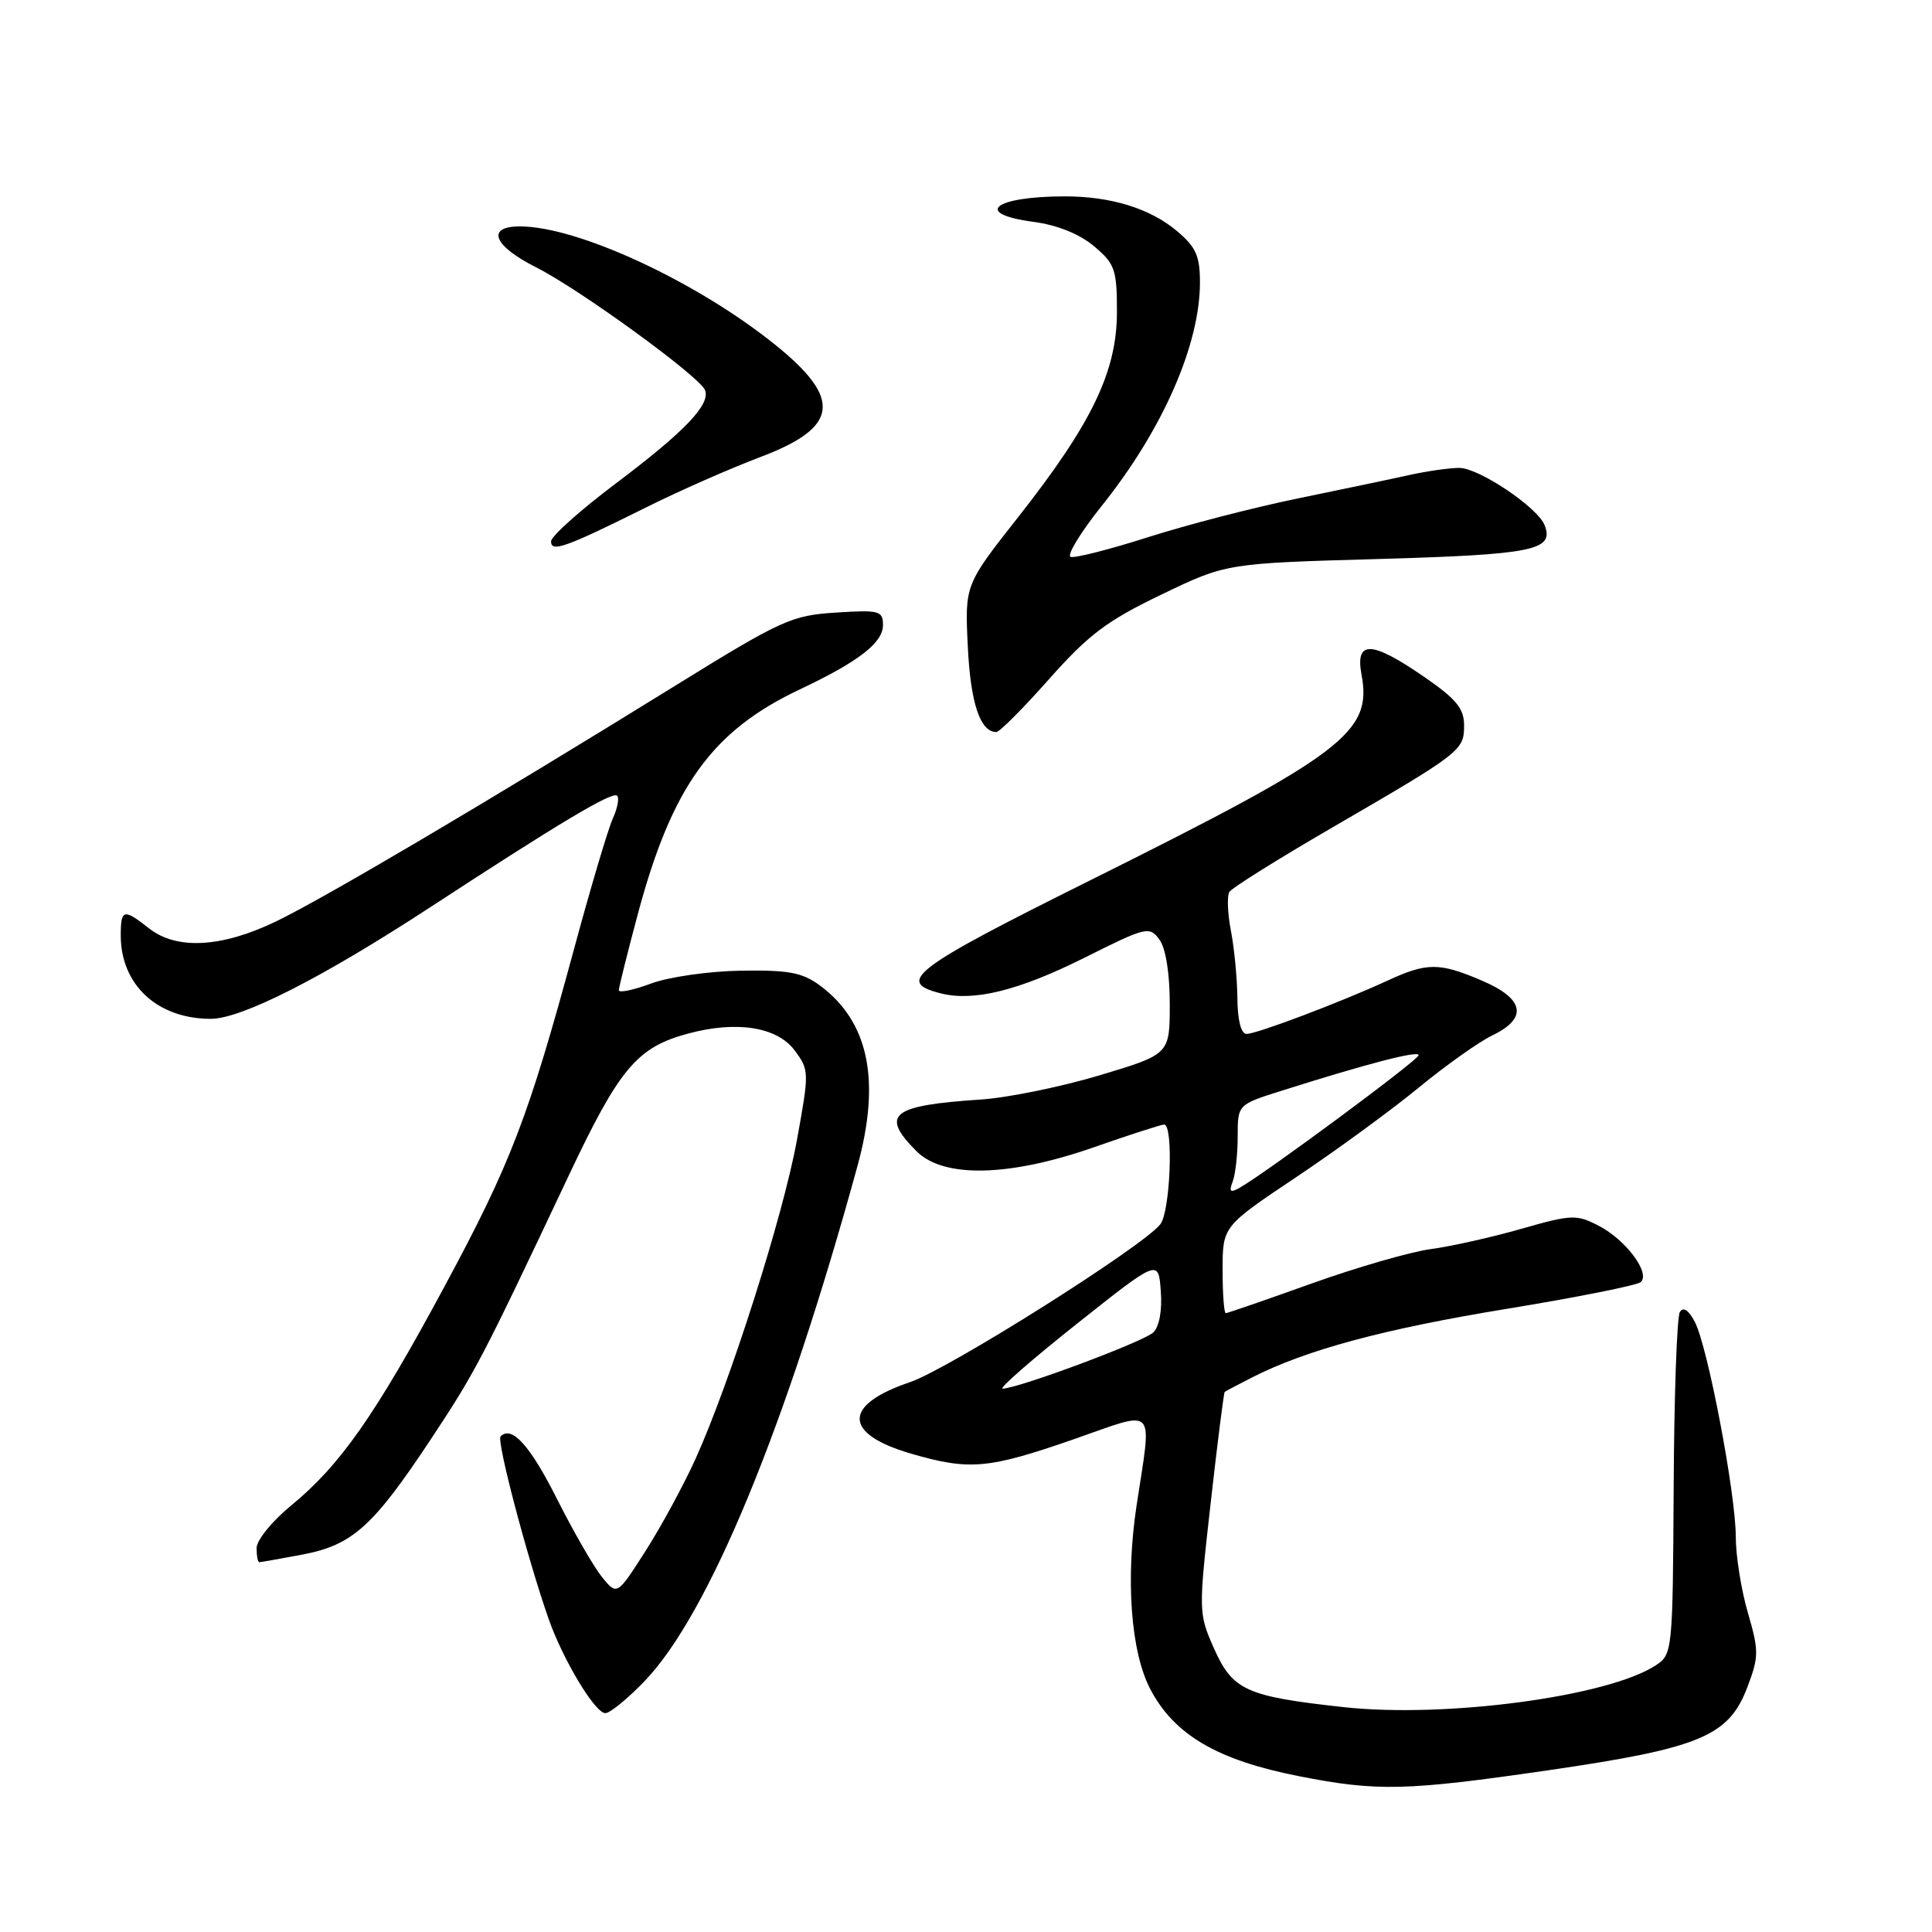 <?xml version="1.0" encoding="UTF-8" standalone="no"?>
<!DOCTYPE svg PUBLIC "-//W3C//DTD SVG 1.1//EN" "http://www.w3.org/Graphics/SVG/1.1/DTD/svg11.dtd" >
<svg xmlns="http://www.w3.org/2000/svg" xmlns:xlink="http://www.w3.org/1999/xlink" version="1.1" viewBox="0 0 256 256">
 <g >
 <path fill="currentColor"
d=" M 205.15 234.57 C 225.24 231.65 229.05 230.06 231.51 223.62 C 233.07 219.52 233.08 218.78 231.60 213.69 C 230.72 210.67 230.00 206.15 230.00 203.65 C 230.00 197.94 226.28 178.41 224.57 175.15 C 223.75 173.58 223.04 173.12 222.59 173.85 C 222.20 174.48 221.83 184.93 221.77 197.09 C 221.65 218.87 221.61 219.21 219.39 220.67 C 213.07 224.81 191.51 227.69 178.00 226.20 C 165.08 224.78 163.32 223.98 160.83 218.36 C 158.81 213.78 158.80 213.49 160.42 199.16 C 161.32 191.15 162.16 184.52 162.28 184.43 C 162.40 184.33 164.05 183.47 165.94 182.50 C 173.11 178.86 183.34 176.10 199.64 173.43 C 208.91 171.91 216.90 170.32 217.40 169.89 C 218.74 168.71 215.44 164.28 211.84 162.42 C 208.90 160.90 208.25 160.92 201.60 162.82 C 197.70 163.94 192.29 165.15 189.60 165.51 C 186.90 165.87 179.78 167.93 173.77 170.08 C 167.75 172.24 162.65 174.00 162.42 174.00 C 162.19 174.00 162.00 171.41 162.00 168.25 C 162.01 162.50 162.01 162.50 171.72 156.00 C 177.07 152.43 184.38 147.08 187.97 144.13 C 191.56 141.18 195.96 138.05 197.75 137.19 C 202.47 134.92 202.00 132.36 196.42 129.96 C 190.69 127.51 189.11 127.51 183.78 129.97 C 177.56 132.83 166.53 137.00 165.17 137.00 C 164.45 137.00 163.98 135.19 163.96 132.25 C 163.93 129.64 163.55 125.62 163.10 123.32 C 162.66 121.02 162.57 118.71 162.90 118.18 C 163.23 117.65 169.35 113.82 176.50 109.67 C 193.64 99.72 194.00 99.44 194.00 96.12 C 194.00 93.88 192.96 92.61 188.68 89.67 C 181.72 84.87 179.55 84.80 180.41 89.40 C 181.85 97.04 178.04 99.93 144.33 116.71 C 120.91 128.37 118.61 130.11 124.67 131.63 C 129.05 132.73 135.00 131.25 143.71 126.90 C 151.90 122.80 152.31 122.70 153.63 124.50 C 154.47 125.65 155.00 128.97 155.00 133.04 C 155.00 139.69 155.00 139.69 145.75 142.47 C 140.66 144.00 133.57 145.45 130.00 145.69 C 118.07 146.48 116.58 147.67 121.45 152.55 C 125.05 156.14 133.74 155.94 145.00 152.00 C 149.68 150.36 153.84 149.02 154.25 149.01 C 155.52 148.99 155.08 160.52 153.75 162.22 C 151.45 165.17 125.68 181.42 120.56 183.15 C 111.65 186.16 111.70 189.98 120.70 192.61 C 128.47 194.87 130.94 194.65 142.30 190.70 C 153.42 186.82 152.65 186.00 150.60 199.50 C 149.13 209.25 149.84 218.87 152.40 223.78 C 155.56 229.86 161.30 233.23 172.10 235.35 C 182.51 237.40 186.31 237.31 205.15 234.57 Z  M 85.43 222.74 C 93.92 213.87 104.10 189.22 113.62 154.50 C 116.73 143.16 115.12 135.40 108.67 130.60 C 106.32 128.86 104.52 128.52 98.17 128.62 C 93.92 128.69 88.60 129.45 86.25 130.33 C 83.91 131.20 82.00 131.59 82.00 131.21 C 82.00 130.82 83.14 126.27 84.52 121.10 C 89.05 104.19 94.36 96.83 106.00 91.34 C 113.80 87.65 117.00 85.17 117.00 82.82 C 117.00 80.93 116.51 80.80 110.75 81.17 C 104.89 81.54 103.55 82.15 89.50 90.84 C 64.51 106.30 42.84 119.09 36.50 122.13 C 29.29 125.58 23.39 125.88 19.73 123.00 C 16.38 120.36 16.00 120.46 16.00 123.95 C 16.00 130.50 20.86 135.00 27.93 135.00 C 32.00 135.00 42.69 129.57 57.00 120.22 C 74.26 108.94 81.16 104.83 81.77 105.44 C 82.08 105.74 81.82 107.10 81.20 108.46 C 80.58 109.82 78.27 117.59 76.07 125.72 C 70.02 148.07 67.68 154.17 58.88 170.50 C 49.70 187.56 45.05 194.19 38.55 199.51 C 36.05 201.56 34.00 204.09 34.00 205.12 C 34.00 206.15 34.16 207.00 34.36 207.00 C 34.56 207.00 37.13 206.54 40.07 205.99 C 46.70 204.73 49.43 202.28 57.10 190.69 C 63.00 181.78 63.82 180.21 75.27 155.96 C 82.07 141.54 84.38 138.78 91.19 136.95 C 97.60 135.22 102.98 136.07 105.29 139.18 C 107.24 141.80 107.24 142.05 105.58 151.15 C 103.74 161.20 96.71 183.27 92.13 193.38 C 90.56 196.83 87.59 202.30 85.52 205.54 C 81.76 211.42 81.76 211.42 79.76 208.96 C 78.67 207.61 76.01 202.99 73.85 198.71 C 70.26 191.55 67.82 188.84 66.33 190.33 C 65.77 190.89 69.84 206.35 72.68 214.47 C 74.58 219.91 78.84 227.00 80.21 227.00 C 80.83 227.00 83.18 225.08 85.43 222.74 Z  M 139.03 89.96 C 144.24 84.09 146.70 82.24 153.88 78.79 C 162.50 74.64 162.50 74.64 182.71 74.07 C 203.19 73.48 205.95 72.92 204.68 69.61 C 203.77 67.24 195.97 62.00 193.36 62.00 C 192.08 62.00 189.11 62.42 186.76 62.94 C 184.42 63.46 177.78 64.85 172.00 66.04 C 166.22 67.22 157.31 69.53 152.19 71.16 C 147.08 72.79 142.43 73.98 141.87 73.79 C 141.31 73.60 143.18 70.54 146.03 66.97 C 154.05 56.95 159.00 45.67 159.00 37.43 C 159.00 33.92 158.47 32.73 155.97 30.63 C 152.38 27.60 147.19 26.01 141.00 26.02 C 131.63 26.04 128.89 28.33 136.96 29.40 C 140.10 29.82 143.03 31.00 144.96 32.62 C 147.74 34.96 148.00 35.70 148.00 41.34 C 148.00 49.21 144.68 56.11 134.93 68.50 C 127.84 77.50 127.84 77.50 128.24 85.68 C 128.60 93.16 129.88 97.00 132.02 97.00 C 132.45 97.00 135.60 93.83 139.03 89.96 Z  M 85.64 67.22 C 89.96 65.06 96.76 62.07 100.75 60.56 C 111.14 56.64 111.65 52.88 102.75 45.71 C 92.35 37.32 76.57 30.00 68.89 30.00 C 64.35 30.00 65.38 32.58 71.05 35.43 C 76.78 38.31 92.71 49.89 93.42 51.69 C 94.17 53.59 90.75 57.17 81.60 64.06 C 76.89 67.60 73.03 71.05 73.02 71.73 C 73.00 73.24 74.95 72.54 85.64 67.22 Z  M 142.68 175.42 C 153.50 166.83 153.50 166.83 153.81 171.07 C 154.01 173.64 153.61 175.80 152.81 176.56 C 151.54 177.78 134.86 184.00 132.85 184.00 C 132.31 184.00 136.73 180.14 142.68 175.42 Z  M 163.34 156.56 C 163.70 155.61 164.00 152.93 164.00 150.60 C 164.00 146.37 164.00 146.37 169.75 144.55 C 181.29 140.90 188.00 139.16 187.98 139.82 C 187.96 140.45 167.77 155.40 164.25 157.39 C 163.02 158.09 162.82 157.91 163.34 156.56 Z "/>
</g>
</svg>
